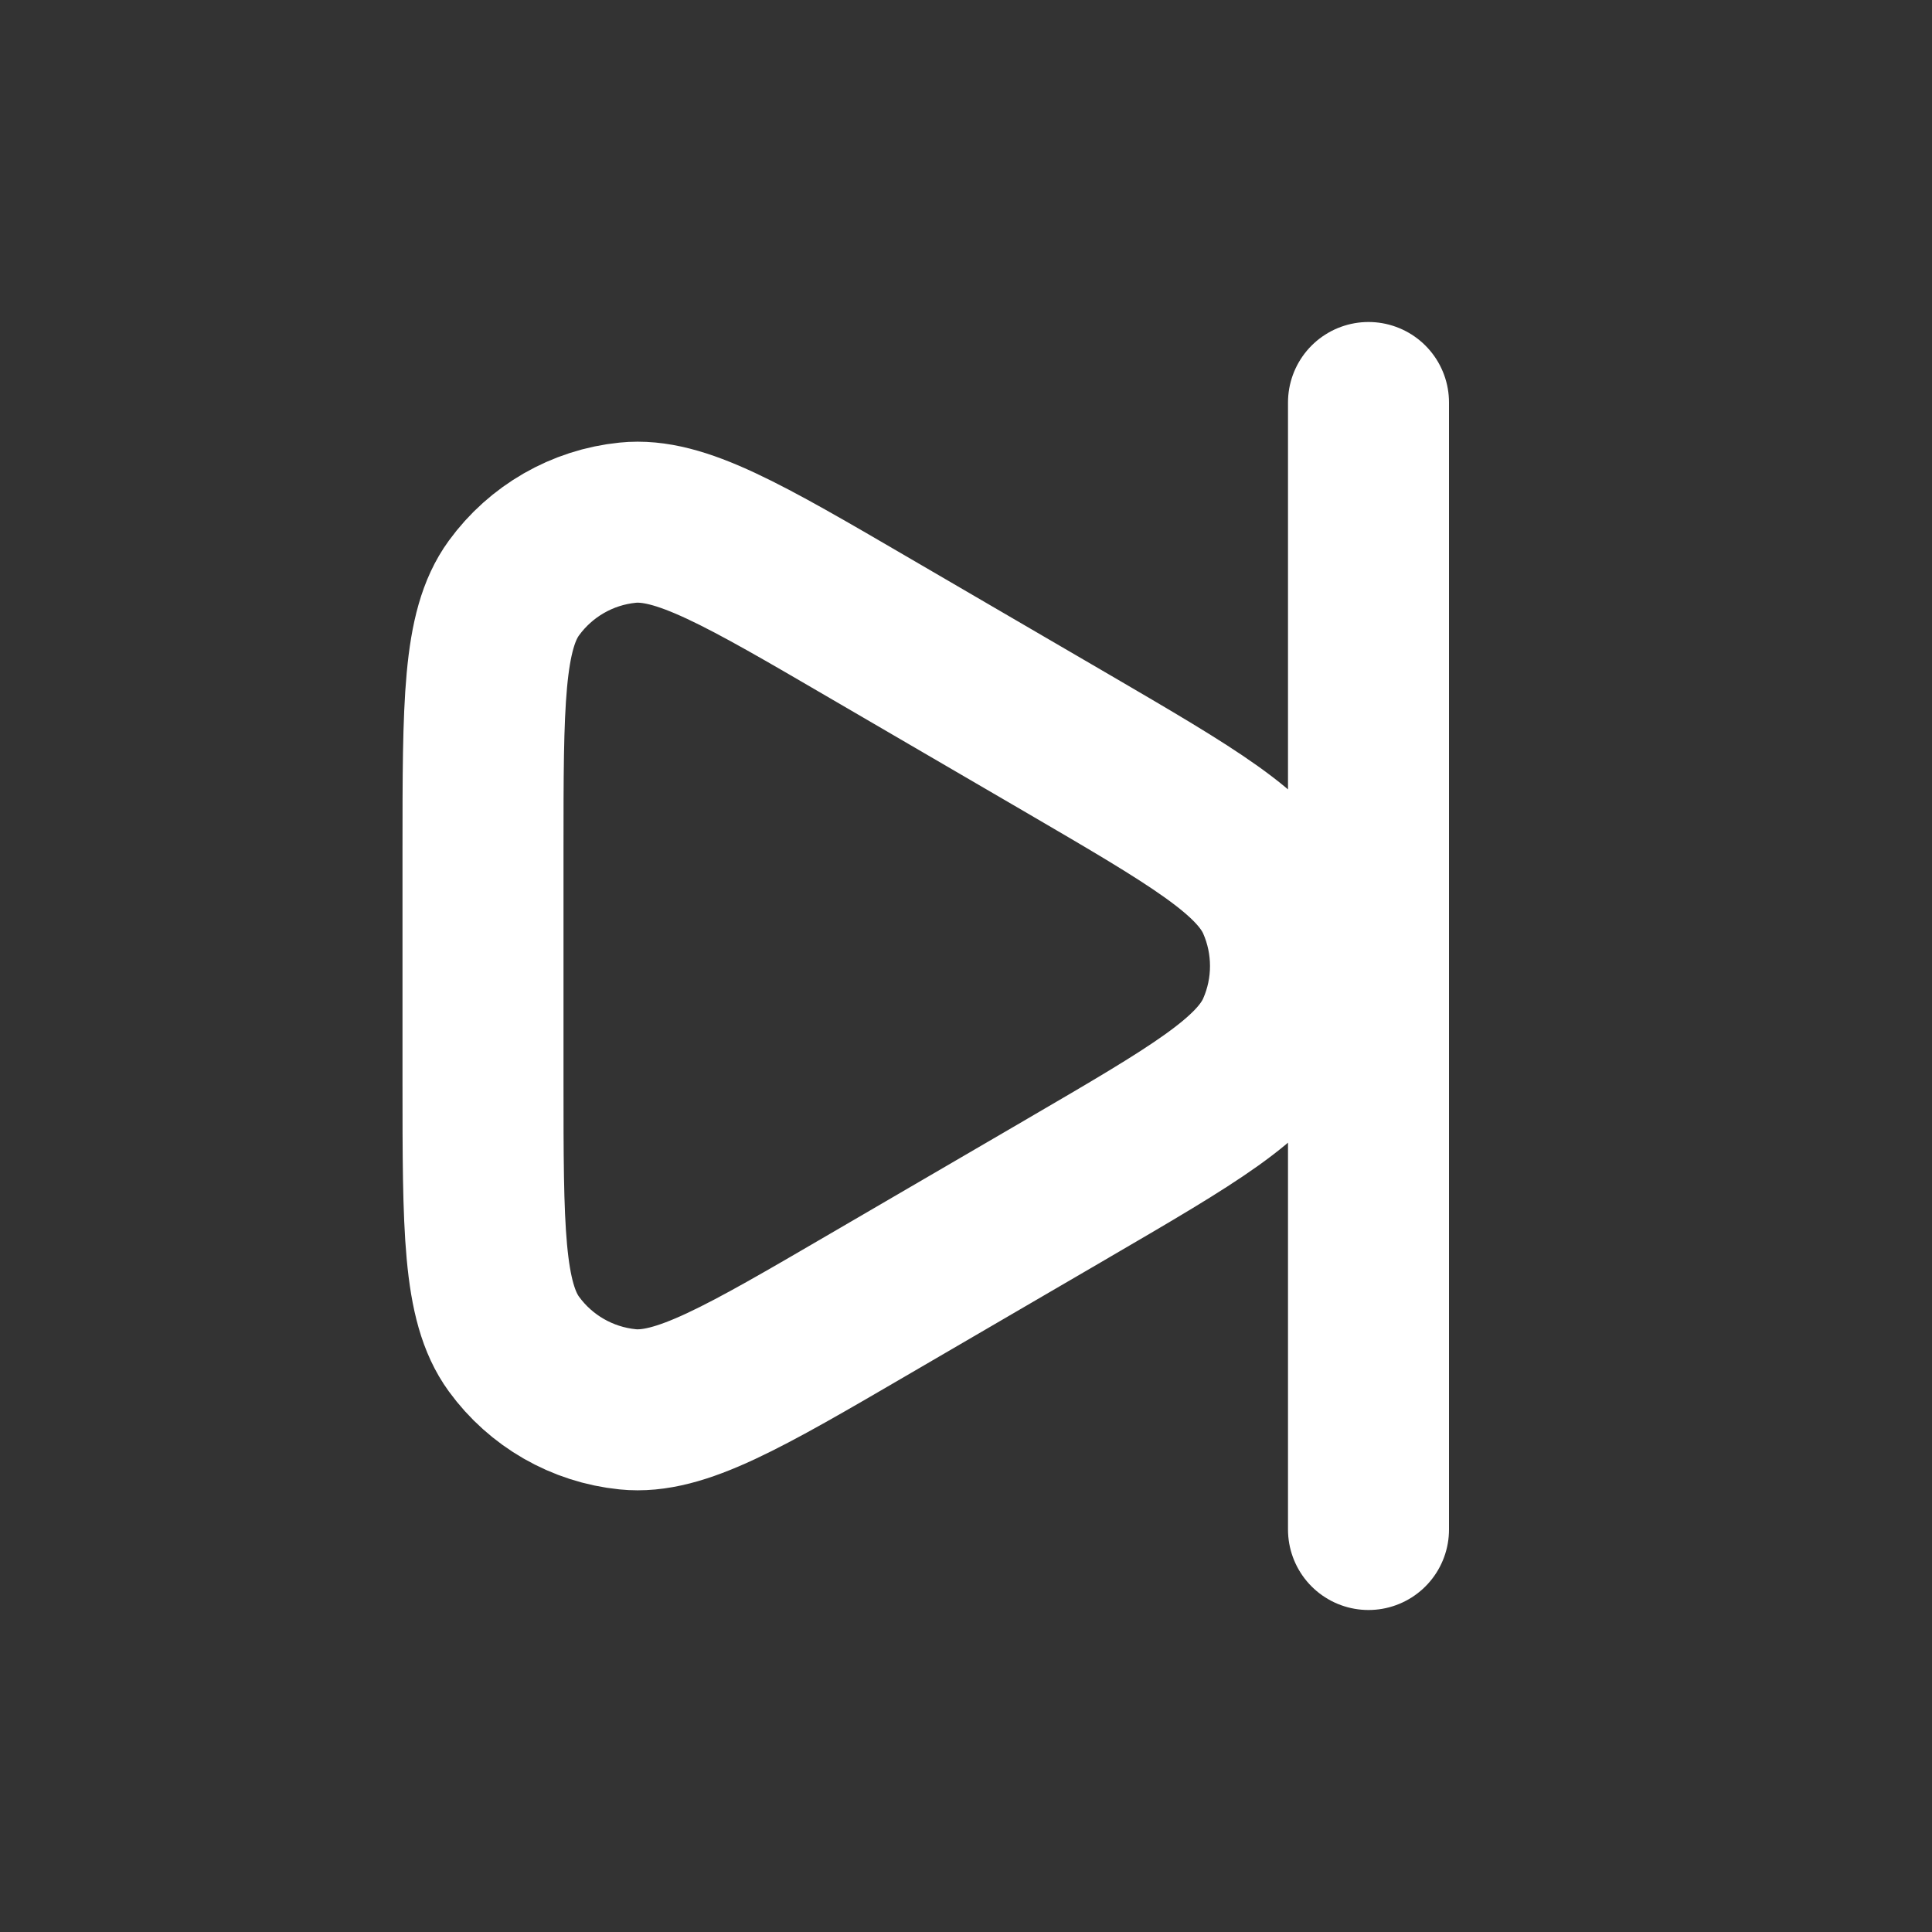 <svg width="24" height="24" viewBox="0 0 24 24" fill="none" xmlns="http://www.w3.org/2000/svg">
<rect x="0" y="0" width="24" height="24" fill="#333333" stroke="none"/>
<path d="M17 5V19M6 10.571V13.429C6 15.256 6 16.169 6.384 16.696C6.718 17.155 7.232 17.45 7.797 17.507C8.445 17.573 9.234 17.113 10.812 16.192L13.262 14.764L13.27 14.759C14.822 13.854 15.598 13.401 15.86 12.81C16.088 12.295 16.088 11.706 15.86 11.19C15.597 10.599 14.819 10.145 13.262 9.236L10.812 7.808C9.234 6.887 8.445 6.427 7.797 6.493C7.232 6.55 6.718 6.846 6.384 7.305C6 7.831 6 8.744 6 10.571Z" stroke="white" stroke-width="2" stroke-linecap="round" stroke-linejoin="round"/>
</svg>
